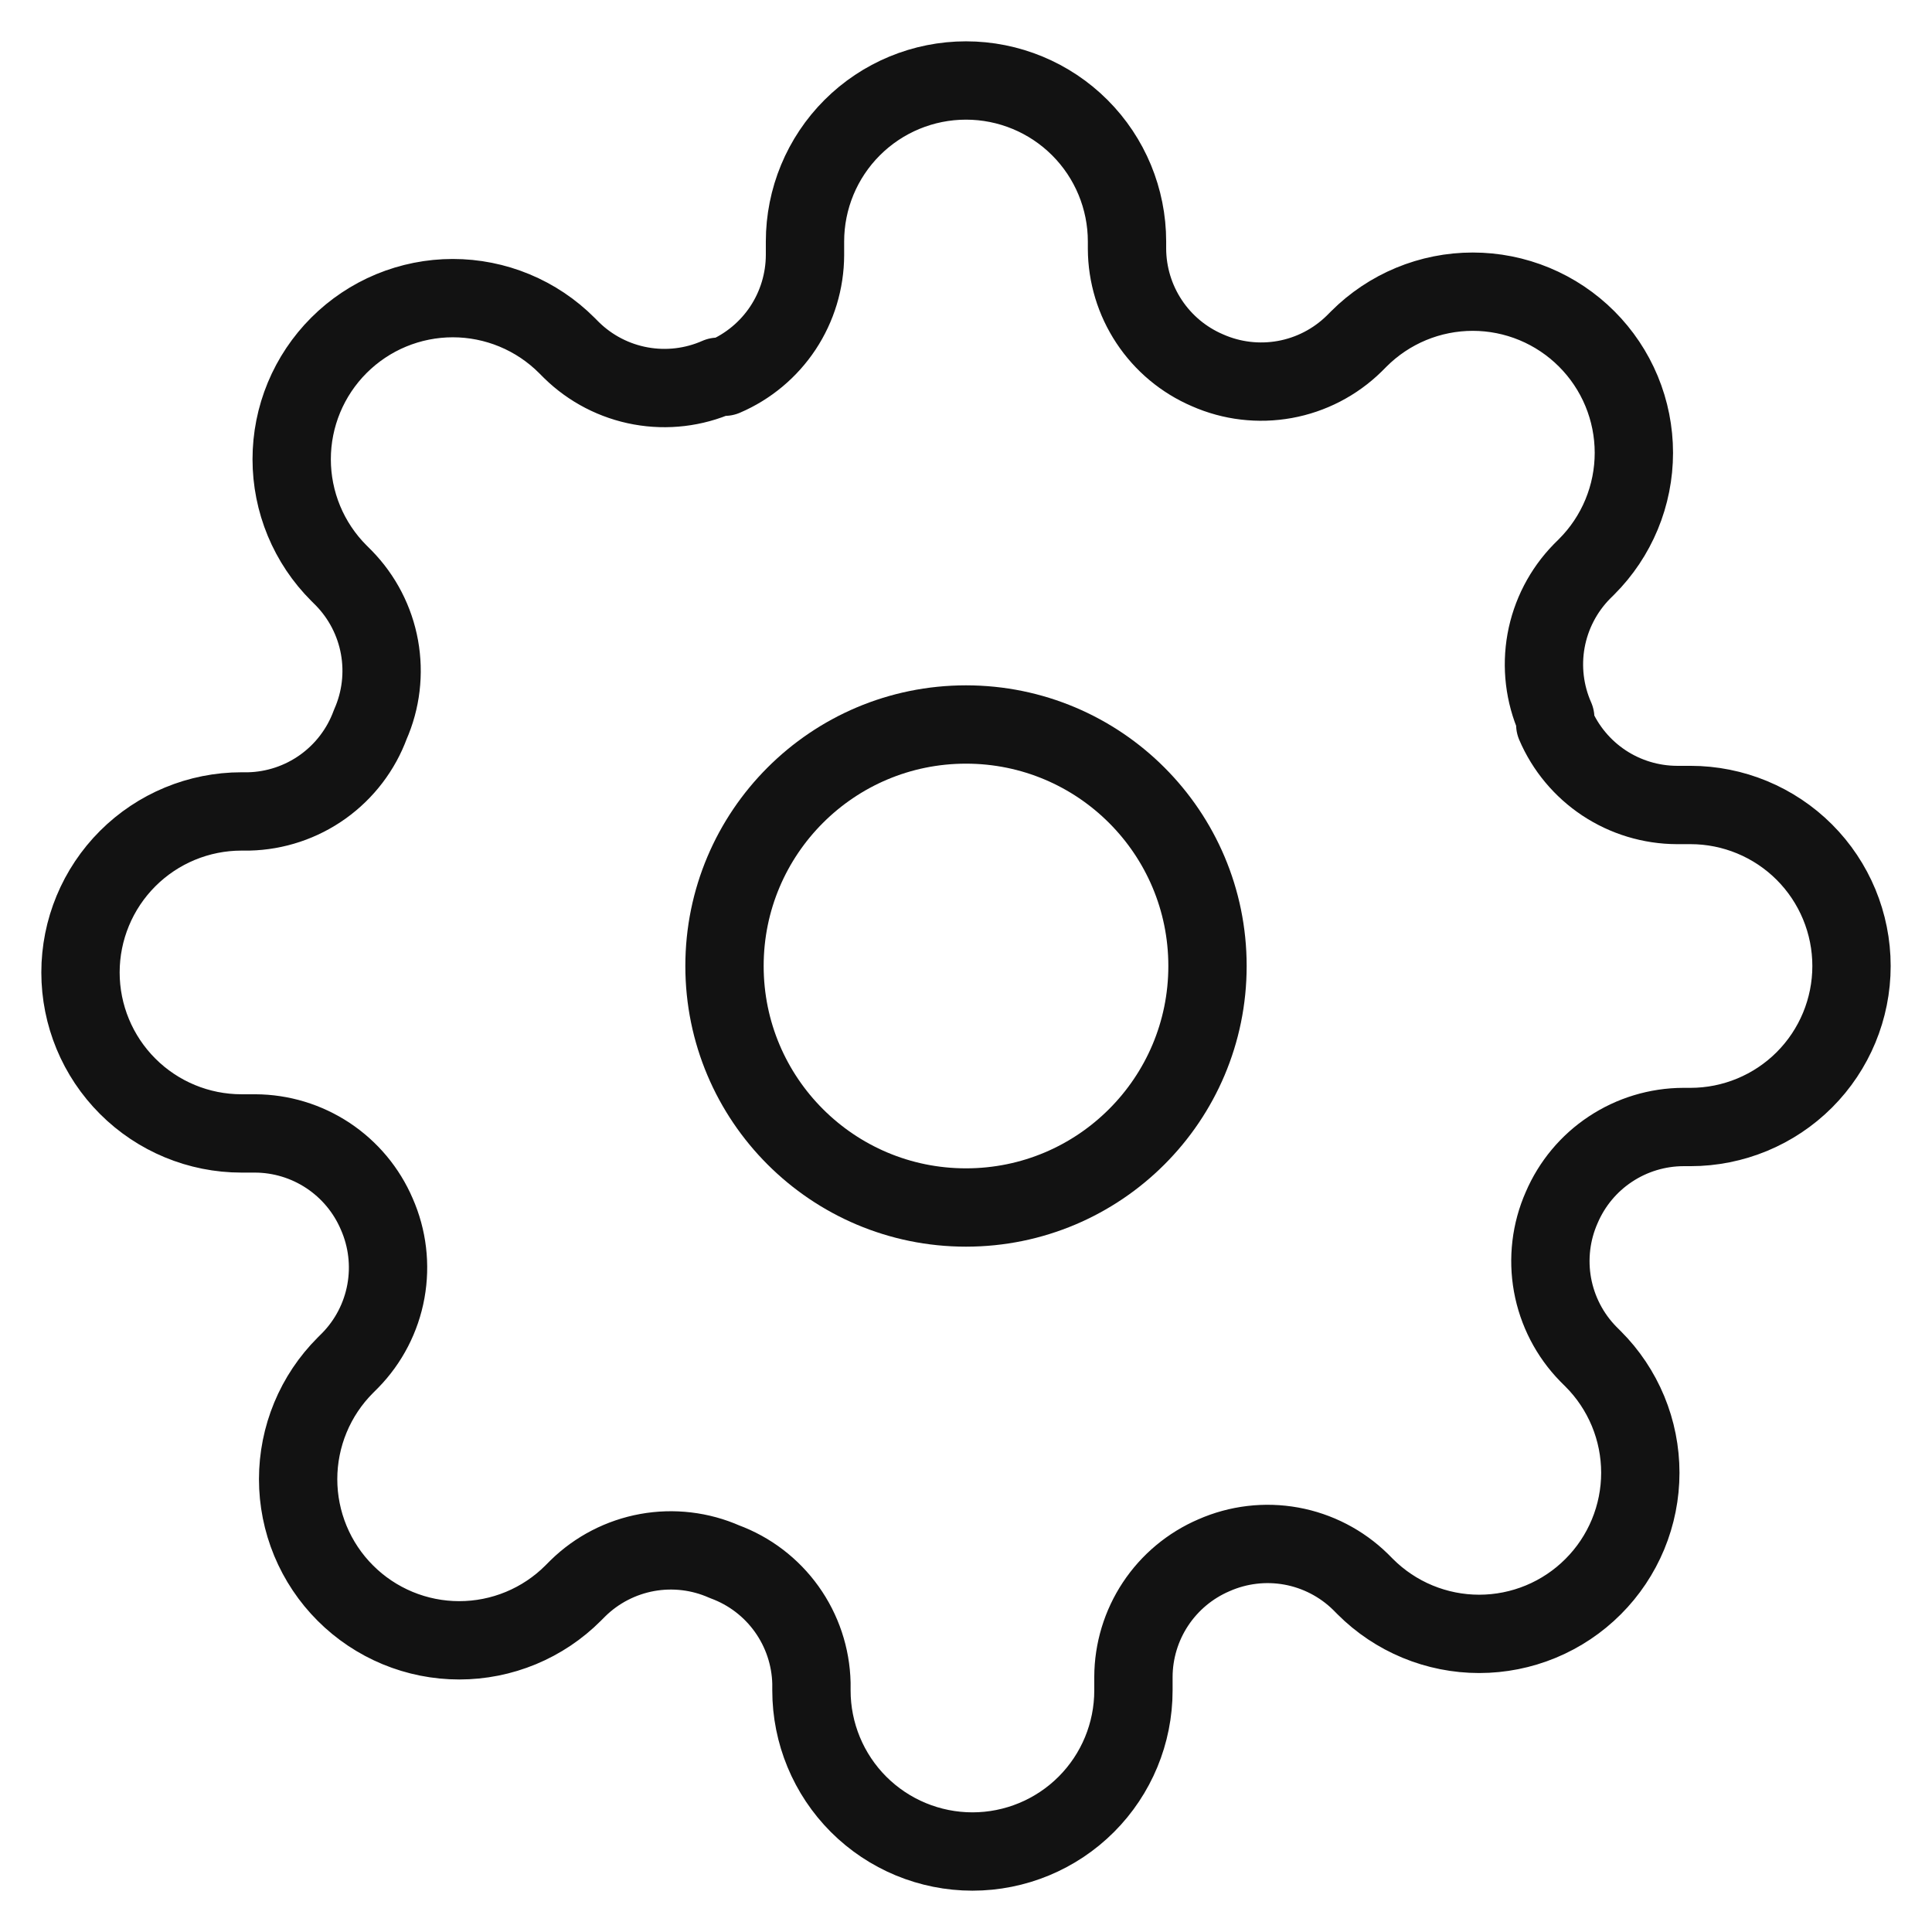 <svg width="74" height="74" viewBox="0 0 74 74" fill="none" xmlns="http://www.w3.org/2000/svg">
<path d="M37 46.25C42.109 46.25 46.25 42.109 46.25 37C46.25 31.891 42.109 27.75 37 27.75C31.891 27.75 27.75 31.891 27.75 37C27.75 42.109 31.891 46.25 37 46.25Z" stroke="#121212" stroke-width="3" stroke-linecap="round" stroke-linejoin="round"/>
<path d="M59.817 46.25C59.406 47.18 59.284 48.212 59.465 49.212C59.647 50.212 60.123 51.135 60.834 51.862L61.019 52.047C61.593 52.619 62.047 53.3 62.358 54.048C62.668 54.797 62.828 55.599 62.828 56.41C62.828 57.22 62.668 58.022 62.358 58.771C62.047 59.52 61.593 60.2 61.019 60.773C60.447 61.346 59.766 61.801 59.018 62.111C58.269 62.421 57.467 62.581 56.656 62.581C55.846 62.581 55.043 62.421 54.295 62.111C53.546 61.801 52.866 61.346 52.293 60.773L52.108 60.587C51.382 59.877 50.459 59.4 49.459 59.218C48.458 59.037 47.427 59.16 46.497 59.57C45.585 59.961 44.807 60.61 44.259 61.437C43.711 62.264 43.417 63.234 43.413 64.226V64.75C43.413 66.385 42.764 67.954 41.607 69.111C40.451 70.267 38.882 70.917 37.247 70.917C35.611 70.917 34.043 70.267 32.886 69.111C31.73 67.954 31.08 66.385 31.08 64.75V64.472C31.056 63.452 30.726 62.462 30.132 61.632C29.538 60.801 28.708 60.169 27.75 59.817C26.82 59.406 25.788 59.284 24.788 59.465C23.788 59.647 22.865 60.123 22.138 60.834L21.953 61.019C21.381 61.593 20.701 62.047 19.952 62.358C19.203 62.668 18.401 62.828 17.59 62.828C16.78 62.828 15.978 62.668 15.229 62.358C14.48 62.047 13.8 61.593 13.227 61.019C12.654 60.447 12.199 59.766 11.889 59.018C11.579 58.269 11.419 57.467 11.419 56.656C11.419 55.846 11.579 55.043 11.889 54.295C12.199 53.546 12.654 52.866 13.227 52.293L13.412 52.108C14.123 51.382 14.6 50.459 14.781 49.459C14.963 48.458 14.84 47.427 14.43 46.497C14.039 45.585 13.39 44.807 12.563 44.259C11.736 43.711 10.766 43.417 9.774 43.413H9.25C7.615 43.413 6.046 42.764 4.89 41.607C3.733 40.451 3.083 38.882 3.083 37.247C3.083 35.611 3.733 34.043 4.89 32.886C6.046 31.73 7.615 31.08 9.25 31.08H9.528C10.548 31.056 11.538 30.726 12.368 30.132C13.198 29.538 13.831 28.708 14.183 27.75C14.594 26.82 14.716 25.788 14.535 24.788C14.354 23.788 13.877 22.865 13.166 22.138L12.981 21.953C12.408 21.381 11.953 20.701 11.642 19.952C11.332 19.203 11.172 18.401 11.172 17.59C11.172 16.78 11.332 15.978 11.642 15.229C11.953 14.48 12.408 13.8 12.981 13.227C13.554 12.654 14.234 12.199 14.982 11.889C15.731 11.579 16.533 11.419 17.344 11.419C18.154 11.419 18.957 11.579 19.705 11.889C20.454 12.199 21.134 12.654 21.707 13.227L21.892 13.412C22.618 14.123 23.541 14.6 24.541 14.781C25.542 14.963 26.573 14.84 27.503 14.43H27.75C28.662 14.039 29.44 13.39 29.988 12.563C30.535 11.736 30.829 10.766 30.833 9.774V9.25C30.833 7.615 31.483 6.046 32.639 4.89C33.796 3.733 35.364 3.083 37 3.083C38.636 3.083 40.204 3.733 41.361 4.89C42.517 6.046 43.167 7.615 43.167 9.25V9.528C43.171 10.52 43.465 11.489 44.013 12.316C44.56 13.143 45.338 13.793 46.25 14.183C47.18 14.594 48.212 14.716 49.212 14.535C50.212 14.354 51.135 13.877 51.862 13.166L52.047 12.981C52.619 12.408 53.3 11.953 54.048 11.642C54.797 11.332 55.599 11.172 56.41 11.172C57.22 11.172 58.022 11.332 58.771 11.642C59.52 11.953 60.2 12.408 60.773 12.981C61.346 13.554 61.801 14.234 62.111 14.982C62.421 15.731 62.581 16.533 62.581 17.344C62.581 18.154 62.421 18.957 62.111 19.705C61.801 20.454 61.346 21.134 60.773 21.707L60.587 21.892C59.877 22.618 59.4 23.541 59.218 24.541C59.037 25.542 59.16 26.573 59.57 27.503V27.75C59.961 28.662 60.61 29.44 61.437 29.988C62.264 30.535 63.234 30.829 64.226 30.833H64.75C66.385 30.833 67.954 31.483 69.111 32.639C70.267 33.796 70.917 35.364 70.917 37C70.917 38.636 70.267 40.204 69.111 41.361C67.954 42.517 66.385 43.167 64.75 43.167H64.472C63.48 43.171 62.511 43.465 61.684 44.013C60.856 44.56 60.208 45.338 59.817 46.25V46.25Z" stroke="#121212" stroke-width="3" stroke-linecap="round" stroke-linejoin="round"/>
</svg>
